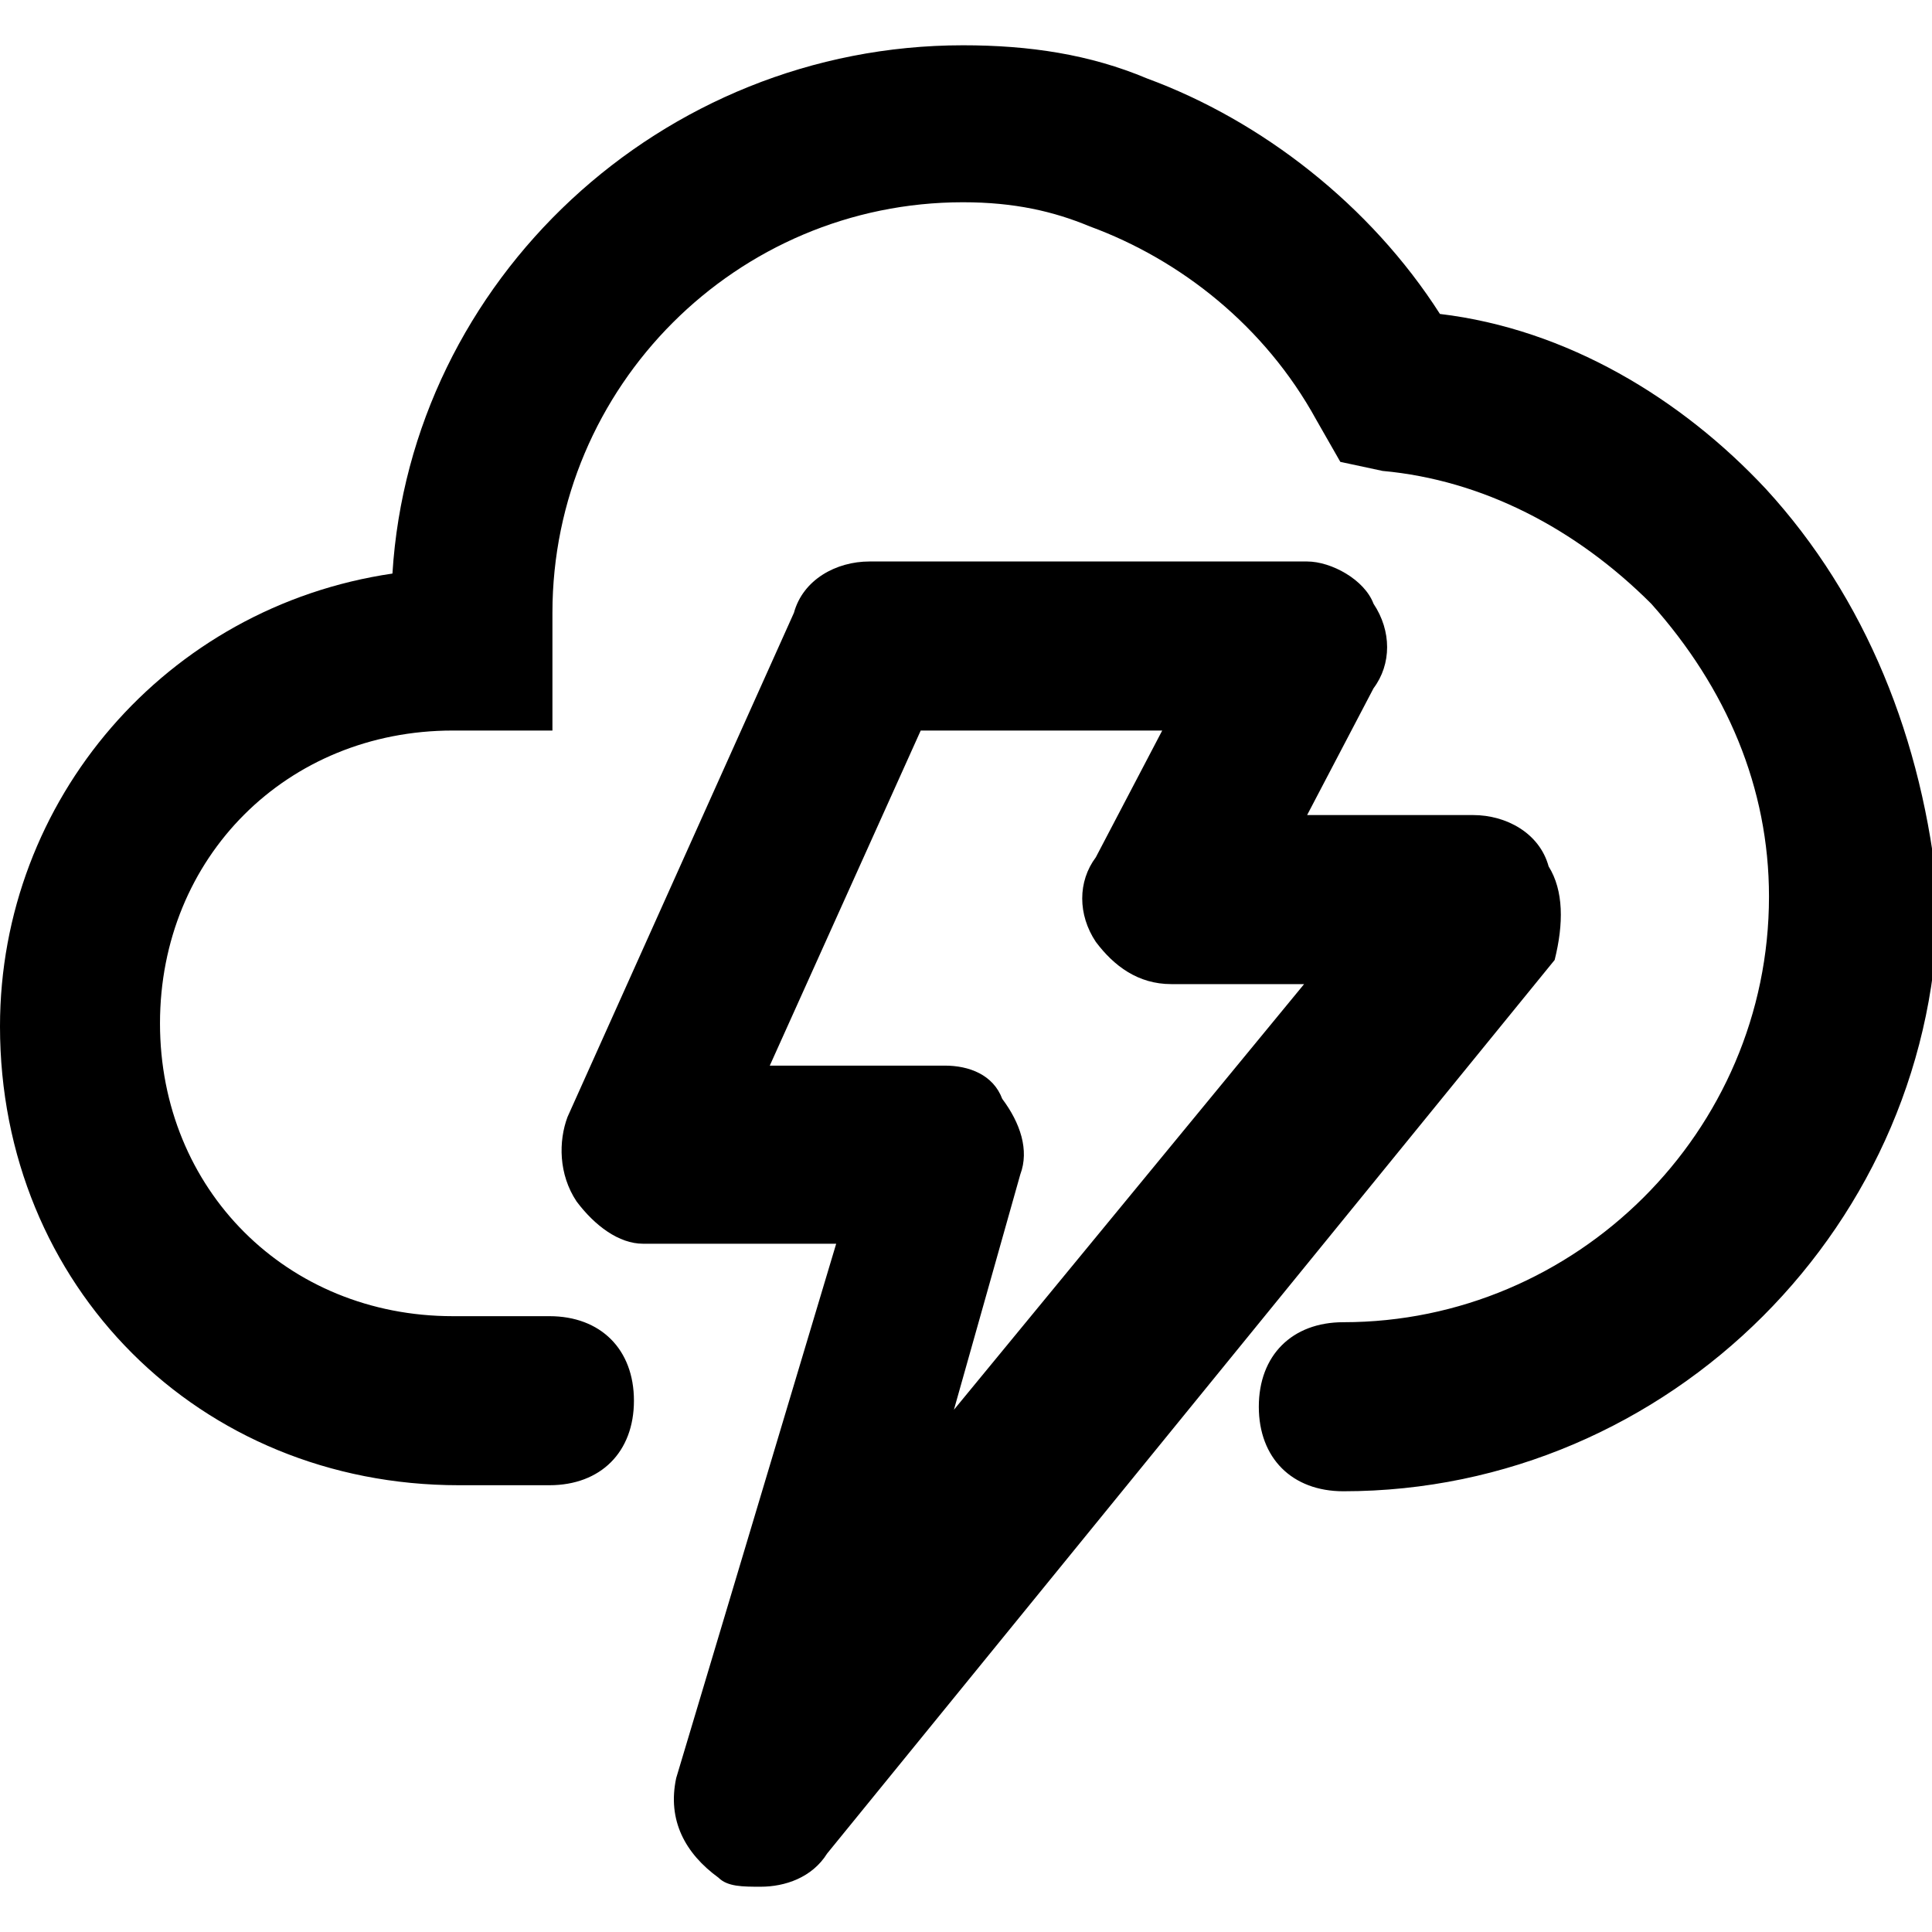 <?xml version="1.0" encoding="utf-8"?>
<!-- Generator: Adobe Illustrator 23.0.0, SVG Export Plug-In . SVG Version: 6.00 Build 0)  -->
<svg version="1.1" id="Layer_1" xmlns="http://www.w3.org/2000/svg" x="0px" y="0px"
     viewBox="0 0 64 64" style="enable-background:new 0 0 64 64;" xml:space="preserve">
<g>
	<path d="M58.5,16.2c-2.8-3-6.6-5.3-10.8-5.8C45.4,6.8,41.8,4,38,2.6c-1.9-0.8-3.9-1.1-6.1-1.1C21.9,1.5,13.6,9.3,13,19
		c-7.5,1.1-13,7.5-13,15c0,8.6,6.6,15.2,15.2,15.2h3c1.7,0,2.8-1.1,2.8-2.8s-1.1-2.8-2.8-2.8H15c-5.5,0-9.7-4.2-9.7-9.7
		s4.2-9.7,9.7-9.7h3.3v-3.9c0-7.5,6.1-13.6,13.6-13.6c1.7,0,3,0.3,4.2,0.8c3,1.1,5.8,3.3,7.5,6.4l0.8,1.4l1.4,0.3
		c3.3,0.3,6.4,1.9,8.9,4.4c2.5,2.8,3.9,6.1,3.9,9.7c0,7.8-6.4,14.1-14.1,14.1c-1.7,0-2.8,1.1-2.8,2.8s1.1,2.8,2.8,2.8
		c10.8,0,19.7-8.9,19.7-19.7C63.7,24.5,61.8,19.8,58.5,16.2z"/>
	<path d="M51.3,28.7C51,27.6,49.9,27,48.8,27h-5.5l2.2-4.2c0.6-0.8,0.6-1.9,0-2.8c-0.3-0.8-1.4-1.4-2.2-1.4H28.8
		c-1.1,0-2.2,0.6-2.5,1.7L18.8,37c-0.3,0.8-0.3,1.9,0.3,2.8c0.6,0.8,1.4,1.4,2.2,1.4h6.4l-5.3,17.7c-0.3,1.4,0.3,2.5,1.4,3.3
		c0.3,0.3,0.8,0.3,1.4,0.3c0.8,0,1.7-0.3,2.2-1.1l24.1-29.6C51.8,30.6,51.8,29.5,51.3,28.7z M31.6,46.7l2.2-7.8
		c0.3-0.8,0-1.7-0.6-2.5c-0.3-0.8-1.1-1.1-1.9-1.1h-5.8l5-11.1h8l-2.2,4.2c-0.6,0.8-0.6,1.9,0,2.8c0.6,0.8,1.4,1.4,2.5,1.4h4.4
		L31.6,46.7z"/>
</g>
</svg>
